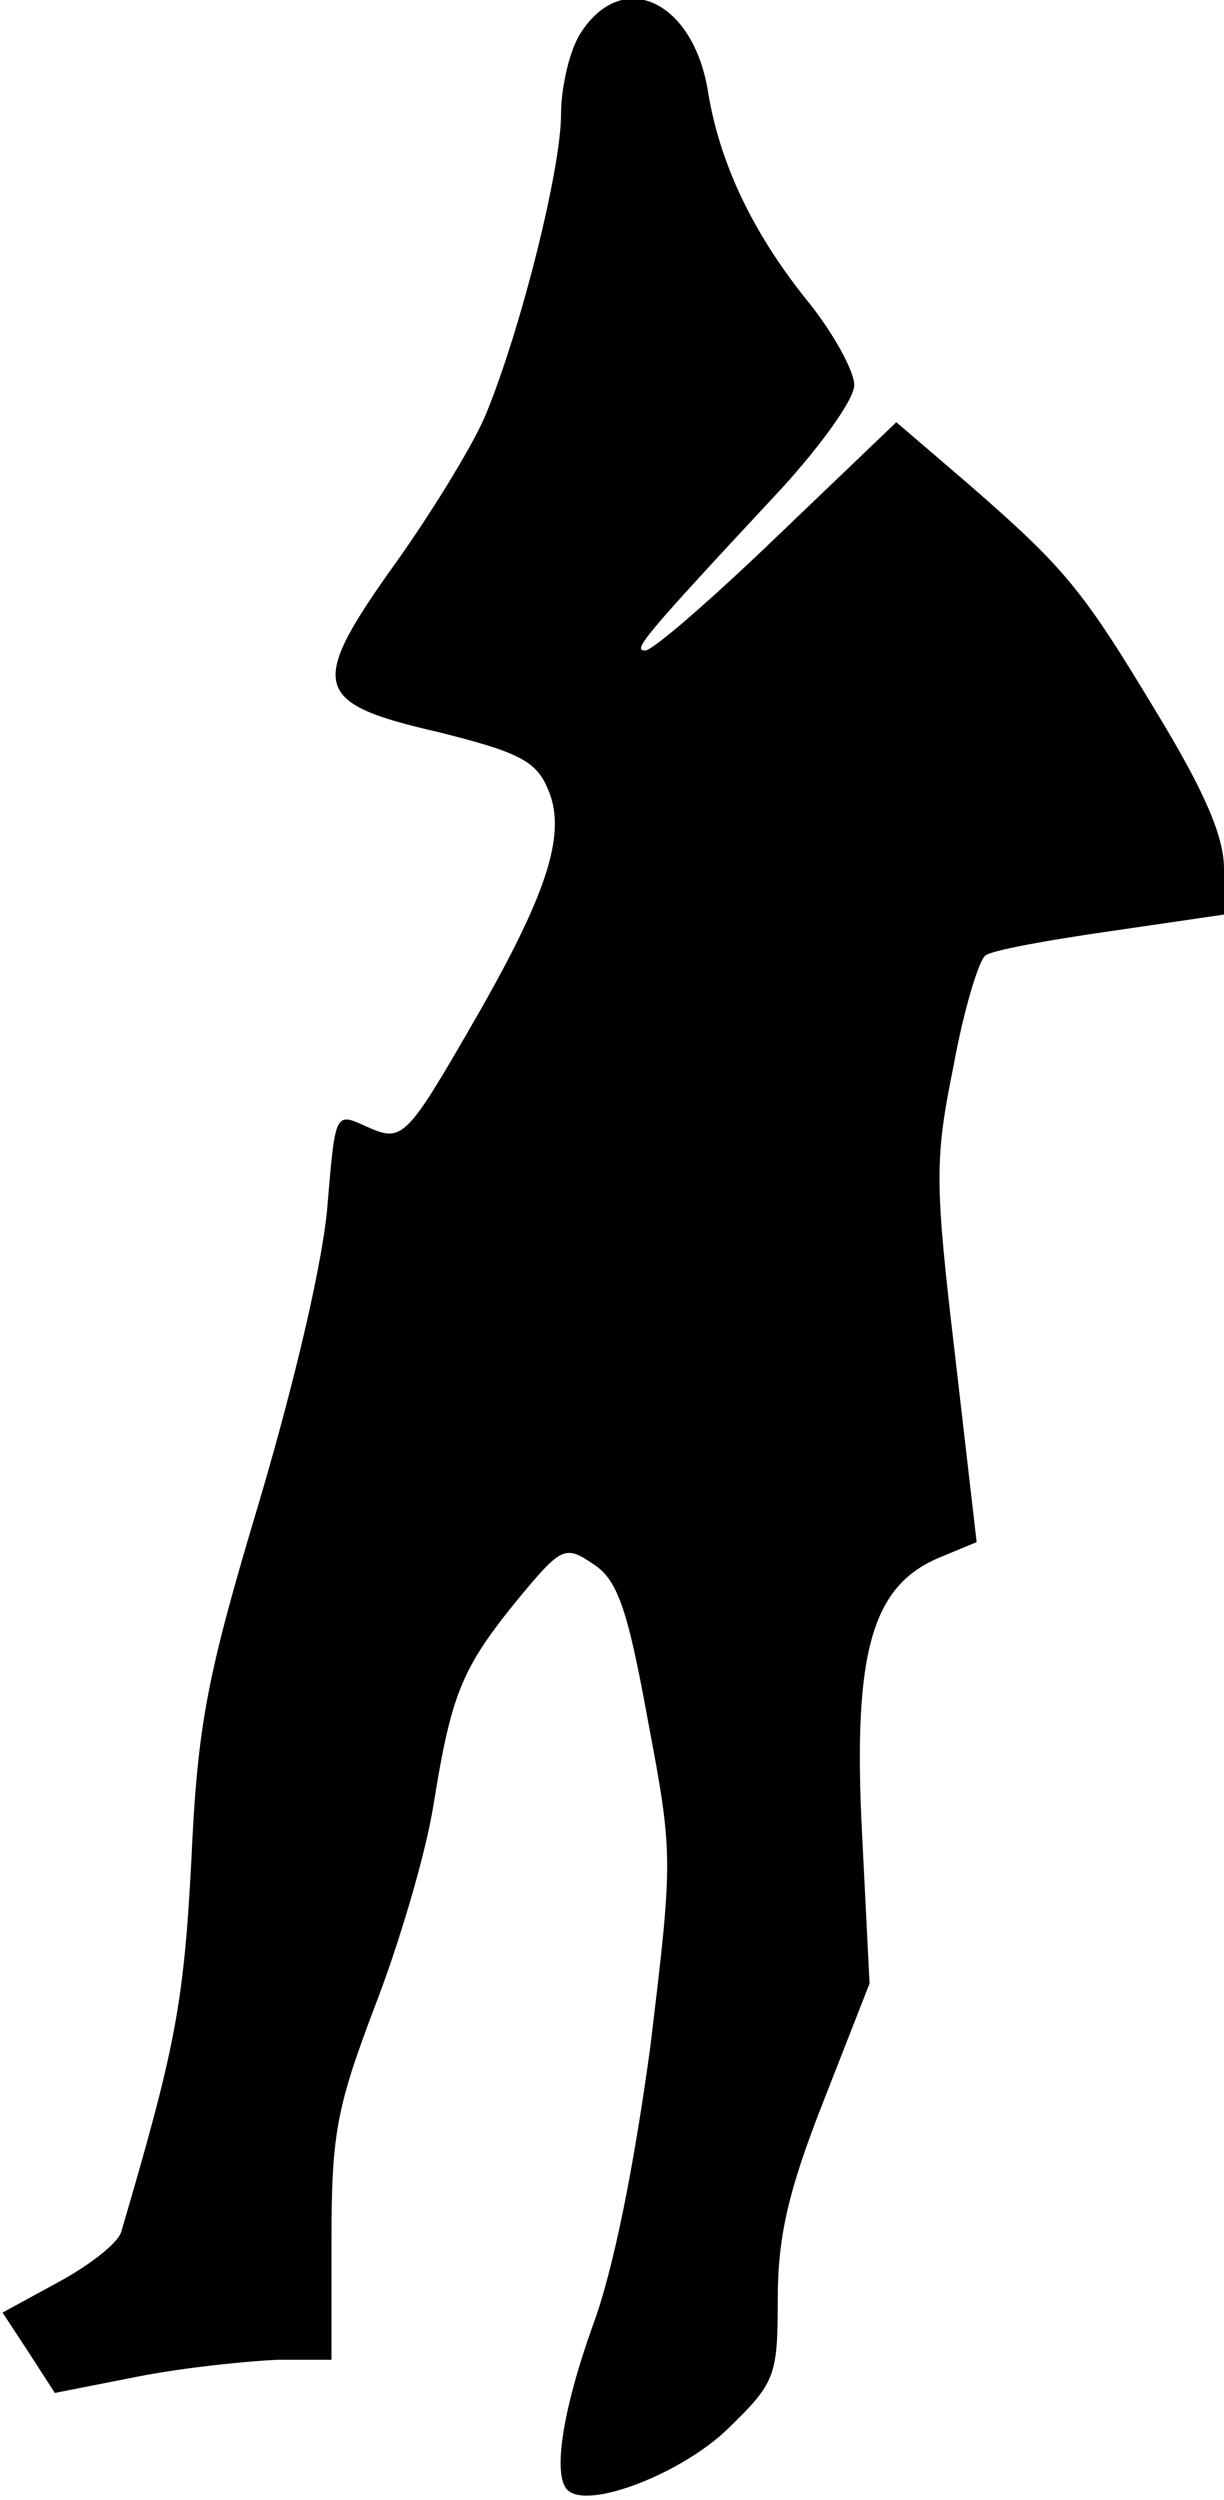 <?xml version="1.0" standalone="no"?>
<!DOCTYPE svg PUBLIC "-//W3C//DTD SVG 20010904//EN"
 "http://www.w3.org/TR/2001/REC-SVG-20010904/DTD/svg10.dtd">
<svg version="1.0" xmlns="http://www.w3.org/2000/svg"
 width="96pt" height="196pt" viewBox="0 0 96 196"
 preserveAspectRatio="xMidYMid meet">
<g transform="translate(0,196) scale(0.1,-0.1)"
fill="#000000" stroke="none">
<path fill="#000000" stroke="none" d="M456 1935 c-9 -13 -16 -43 -16 -65 0
-42 -31 -167 -59 -235 -9 -22 -40 -73 -69 -114 -71 -99 -68 -112 32 -135 60
-15 76 -22 85 -43 16 -34 2 -80 -54 -178 -57 -99 -59 -101 -88 -88 -24 11 -24
11 -30 -60 -3 -43 -25 -137 -53 -232 -42 -140 -49 -176 -54 -285 -6 -113 -13
-147 -55 -290 -3 -9 -25 -26 -49 -39 l-44 -24 21 -32 20 -31 66 13 c36 7 85
12 109 13 l42 0 0 94 c0 83 4 104 34 183 19 49 40 120 46 158 14 87 22 107 66
161 34 41 37 43 59 28 19 -12 27 -34 43 -122 20 -106 20 -108 2 -257 -13 -95
-29 -175 -45 -218 -23 -64 -32 -117 -20 -129 16 -16 90 13 126 48 37 36 39 41
39 101 0 49 8 85 36 156 l36 92 -6 120 c-7 140 8 192 61 214 l29 12 -17 147
c-16 136 -16 153 -1 227 8 44 20 83 25 86 5 4 49 12 98 19 l89 13 0 36 c0 25
-15 60 -52 121 -59 98 -72 114 -149 181 l-56 48 -93 -89 c-52 -50 -98 -90
-104 -90 -10 0 -3 9 107 127 31 34 57 70 57 81 0 11 -16 40 -35 64 -44 54 -71
110 -80 168 -12 69 -66 95 -99 45z"/>
</g>
</svg>
